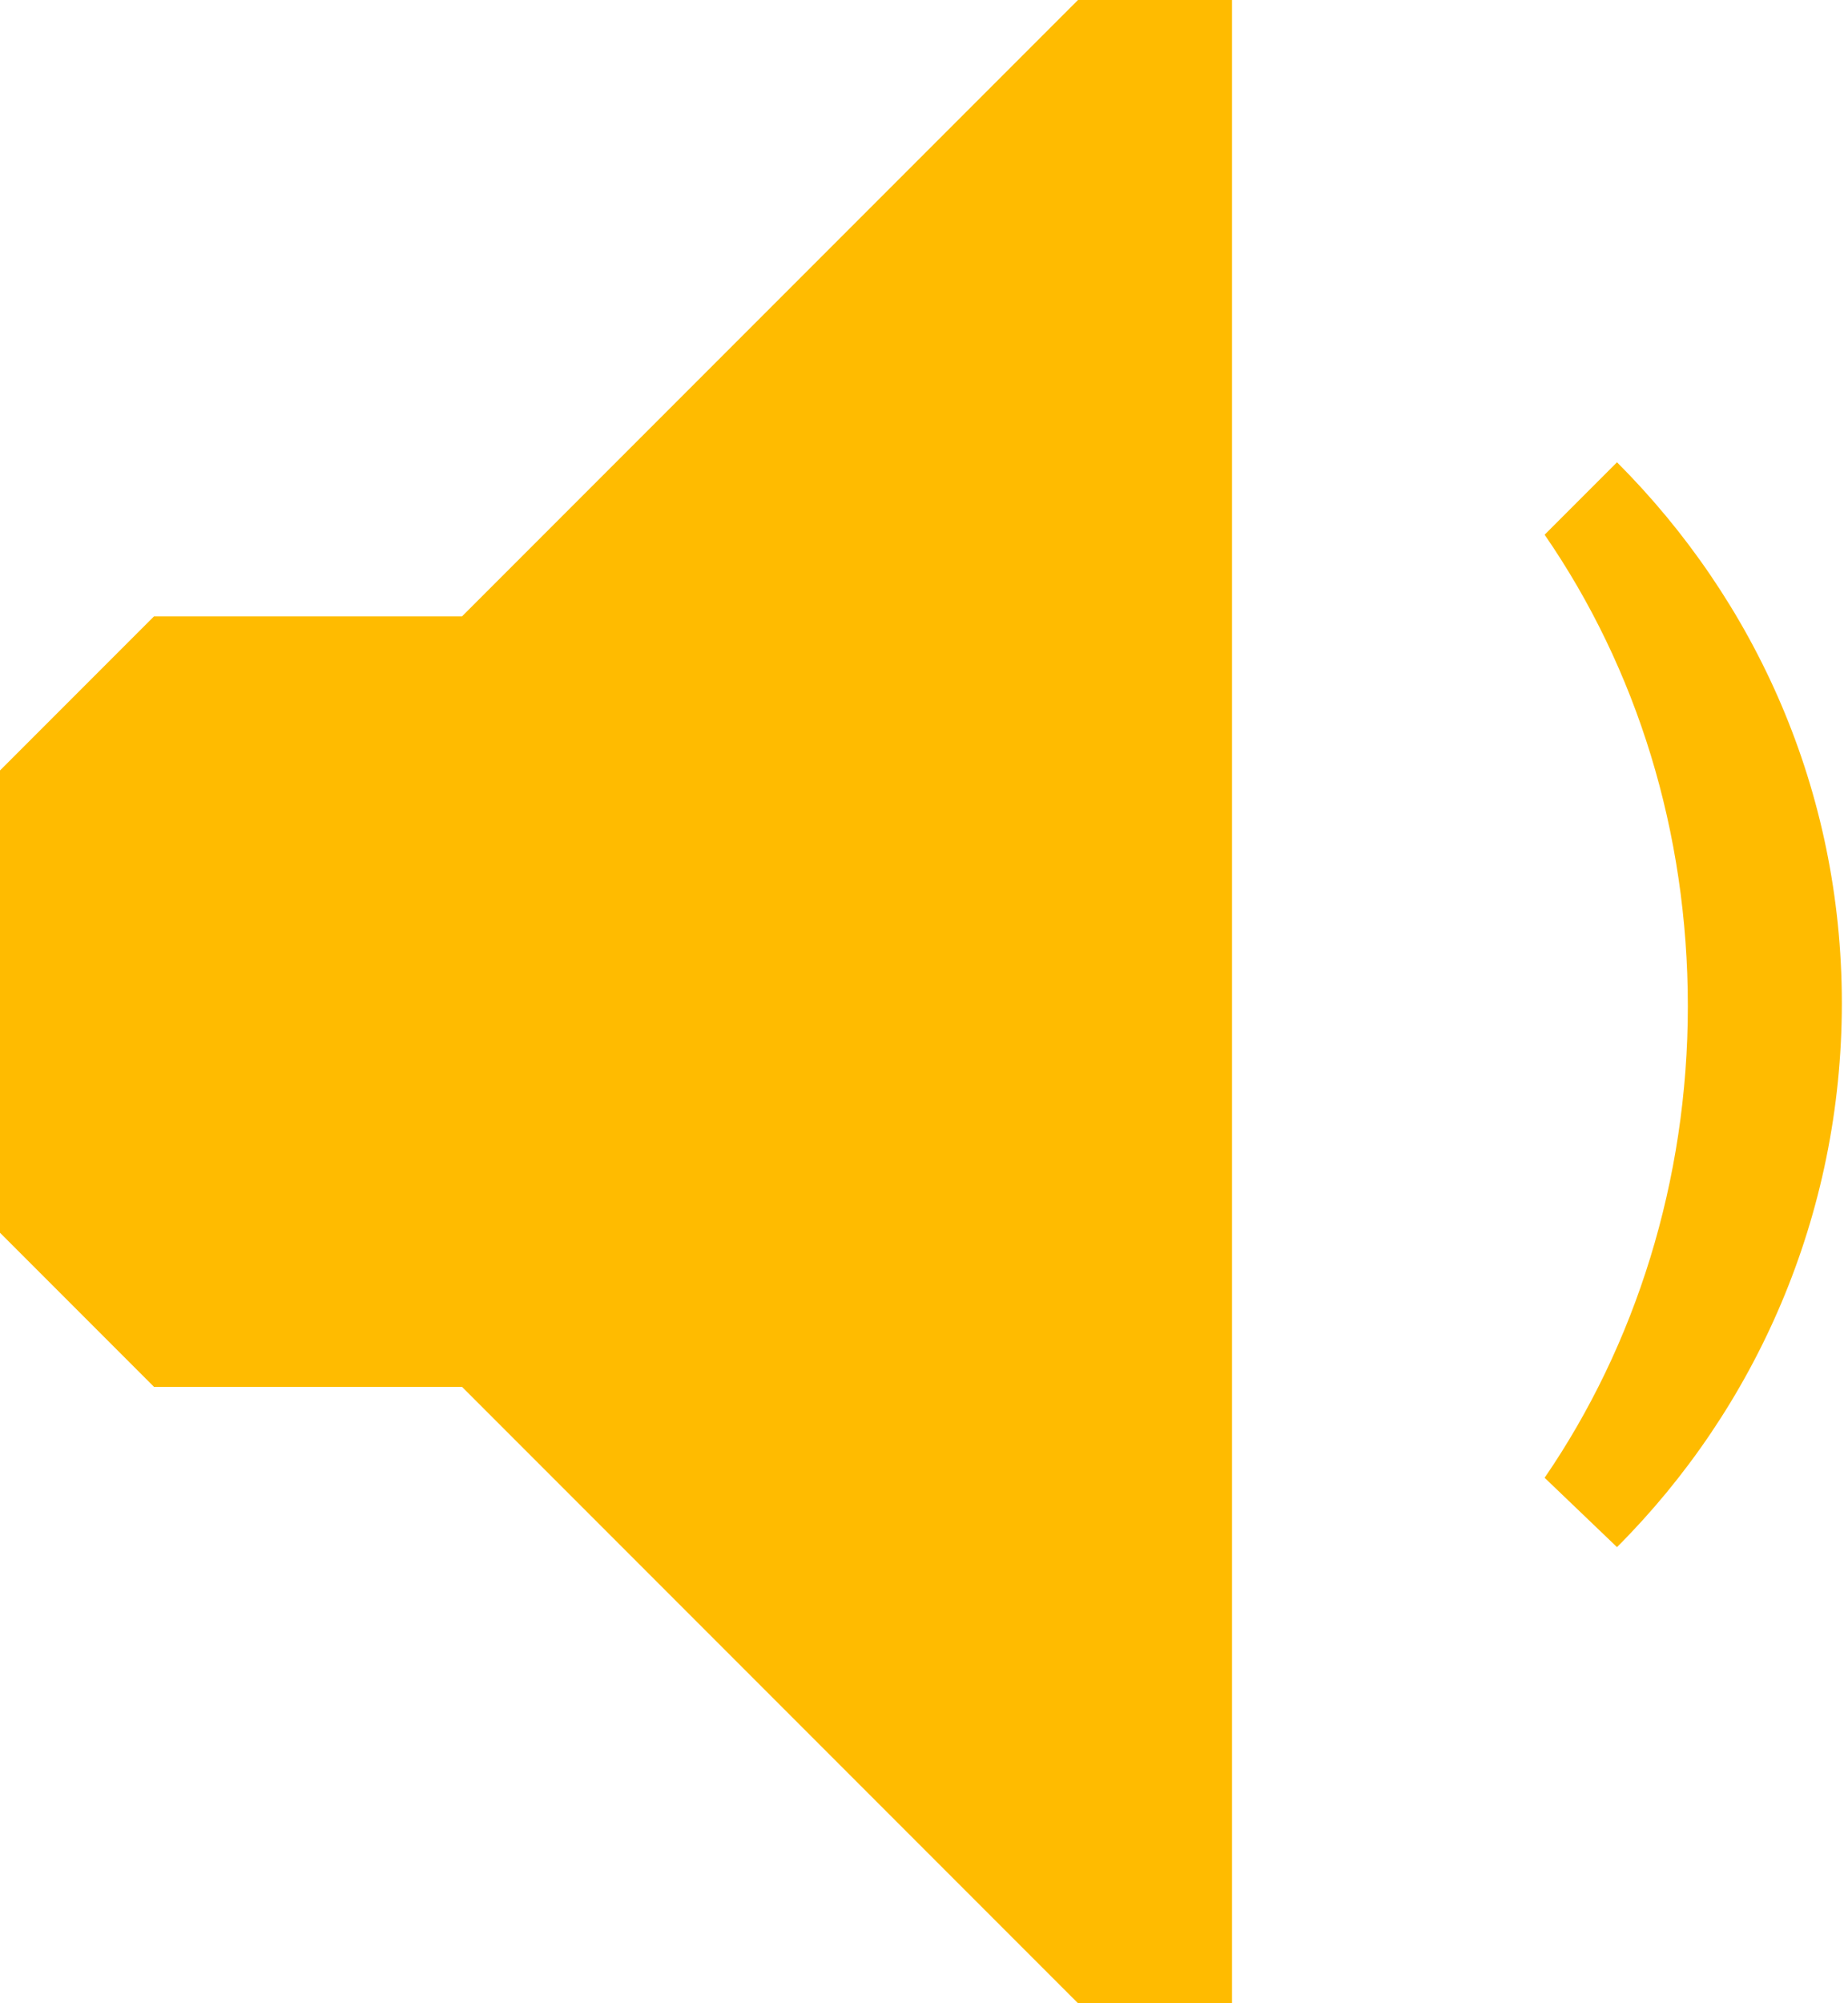 <svg xmlns="http://www.w3.org/2000/svg" width="12" height="13"><path fill="#fb0" d="M3 4h-2l-1 1v3l1 1h2l4 4h1v-13h-1l-4 4zm7.96 2.53c0 1.13-.34 2.2-.93 3.06l.47.45c.9-.9 1.46-2.15 1.46-3.53s-.56-2.61-1.46-3.51l-.47.47c.6.87.93 1.93.93 3.06"/></svg>